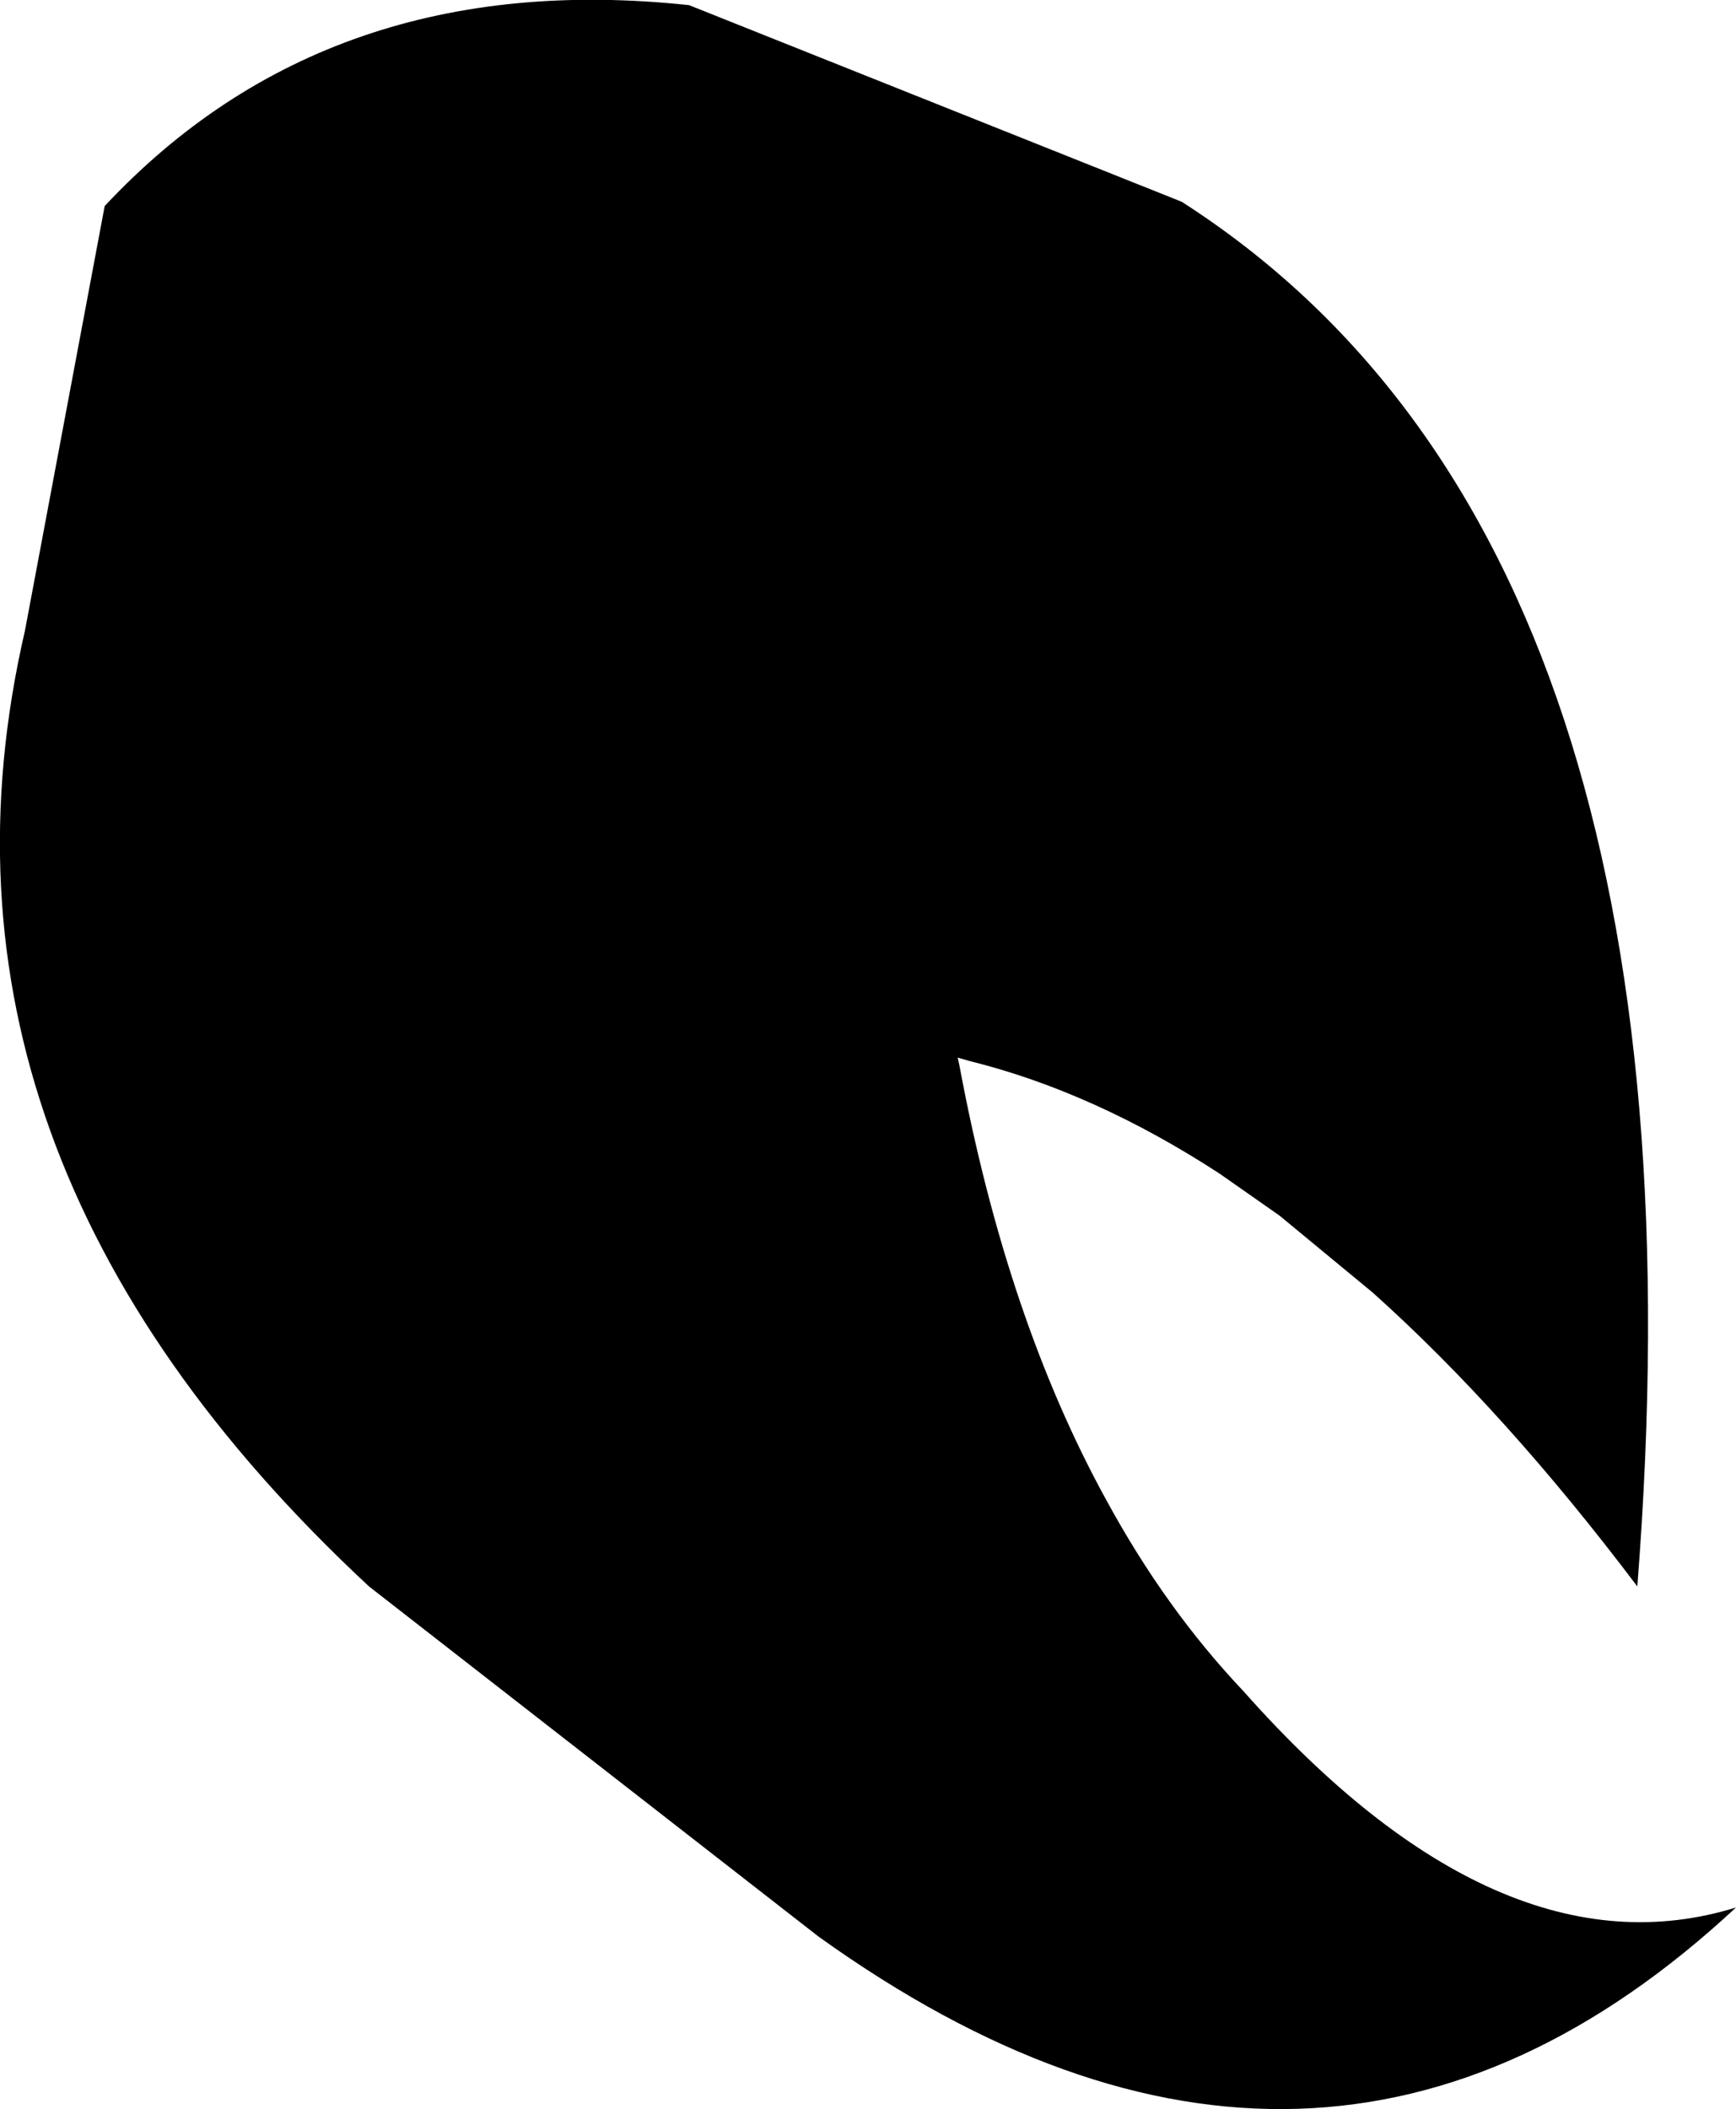 <?xml version="1.0" encoding="UTF-8" standalone="no"?>
<svg xmlns:xlink="http://www.w3.org/1999/xlink" height="122.85px" width="101.15px" xmlns="http://www.w3.org/2000/svg">
  <g transform="matrix(1.0, 0.0, 0.0, 1.0, -216.9, -354.05)">
    <path d="M223.0 366.05 Q236.05 352.1 257.05 354.35 L285.75 365.8 Q317.05 385.85 312.3 446.45 304.6 436.25 296.9 429.35 L291.45 424.85 287.95 422.4 Q280.65 417.65 273.4 415.85 L272.7 415.65 272.8 416.1 Q275.55 430.85 281.35 441.4 284.8 447.75 289.35 452.55 304.3 469.4 318.05 465.15 293.75 487.75 264.6 466.85 L238.4 446.45 Q211.3 421.25 218.35 390.8 L223.0 366.05" fill="#000000" fill-rule="evenodd" stroke="none"/>
  </g>
</svg>
